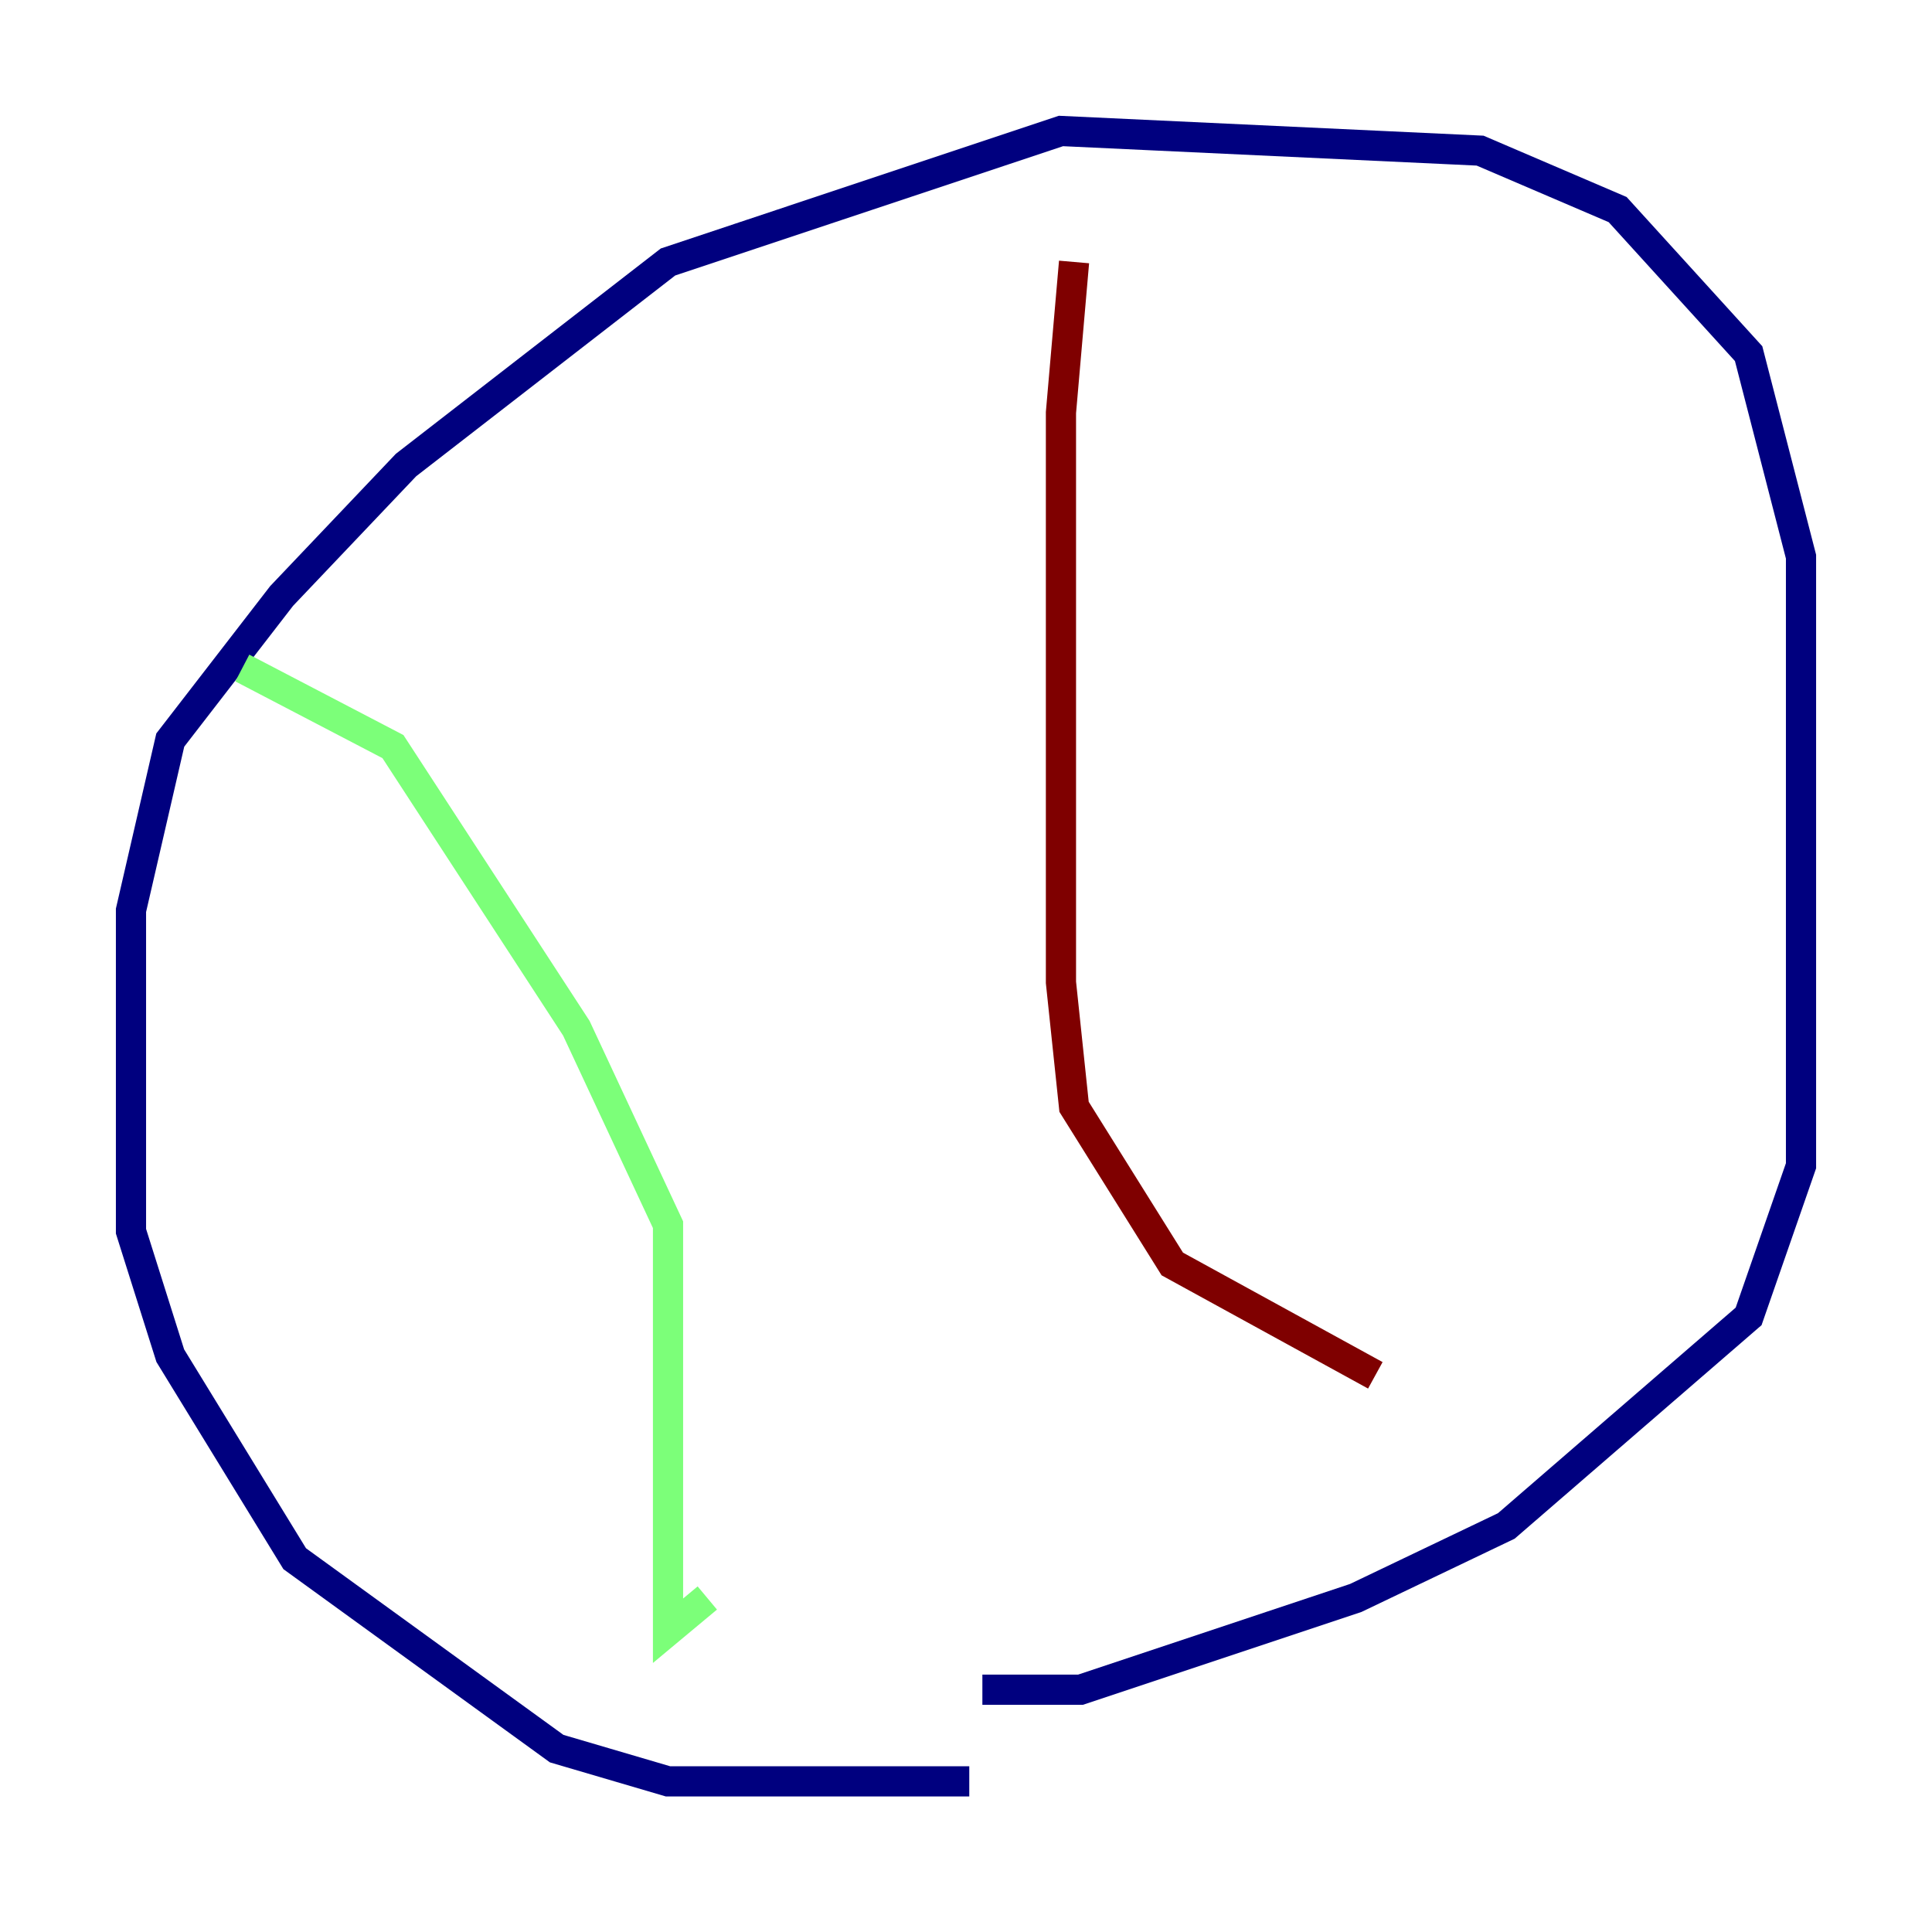 <?xml version="1.0" encoding="utf-8" ?>
<svg baseProfile="tiny" height="128" version="1.2" viewBox="0,0,128,128" width="128" xmlns="http://www.w3.org/2000/svg" xmlns:ev="http://www.w3.org/2001/xml-events" xmlns:xlink="http://www.w3.org/1999/xlink"><defs /><polyline fill="none" points="64.217,118.02 44.258,118.02 36.881,115.851 19.525,103.268 11.281,89.817 8.678,81.573 8.678,60.312 11.281,49.031 18.658,39.485 26.902,30.807 44.258,17.356 70.291,8.678 98.061,9.98 107.173,13.885 115.851,23.43 119.322,36.881 119.322,77.234 115.851,87.214 99.797,101.098 89.817,105.871 71.593,111.946 65.085,111.946" stroke="#00007f" stroke-width="2" /><polyline fill="none" points="16.054,44.258 26.034,49.464 38.183,68.122 44.258,81.139 44.258,108.041 46.861,105.871" stroke="#7cff79" stroke-width="2" /><polyline fill="none" points="71.159,17.356 70.291,27.336 70.291,65.085 71.159,73.329 77.668,83.742 91.119,91.119" stroke="#7f0000" stroke-width="2" /></svg>